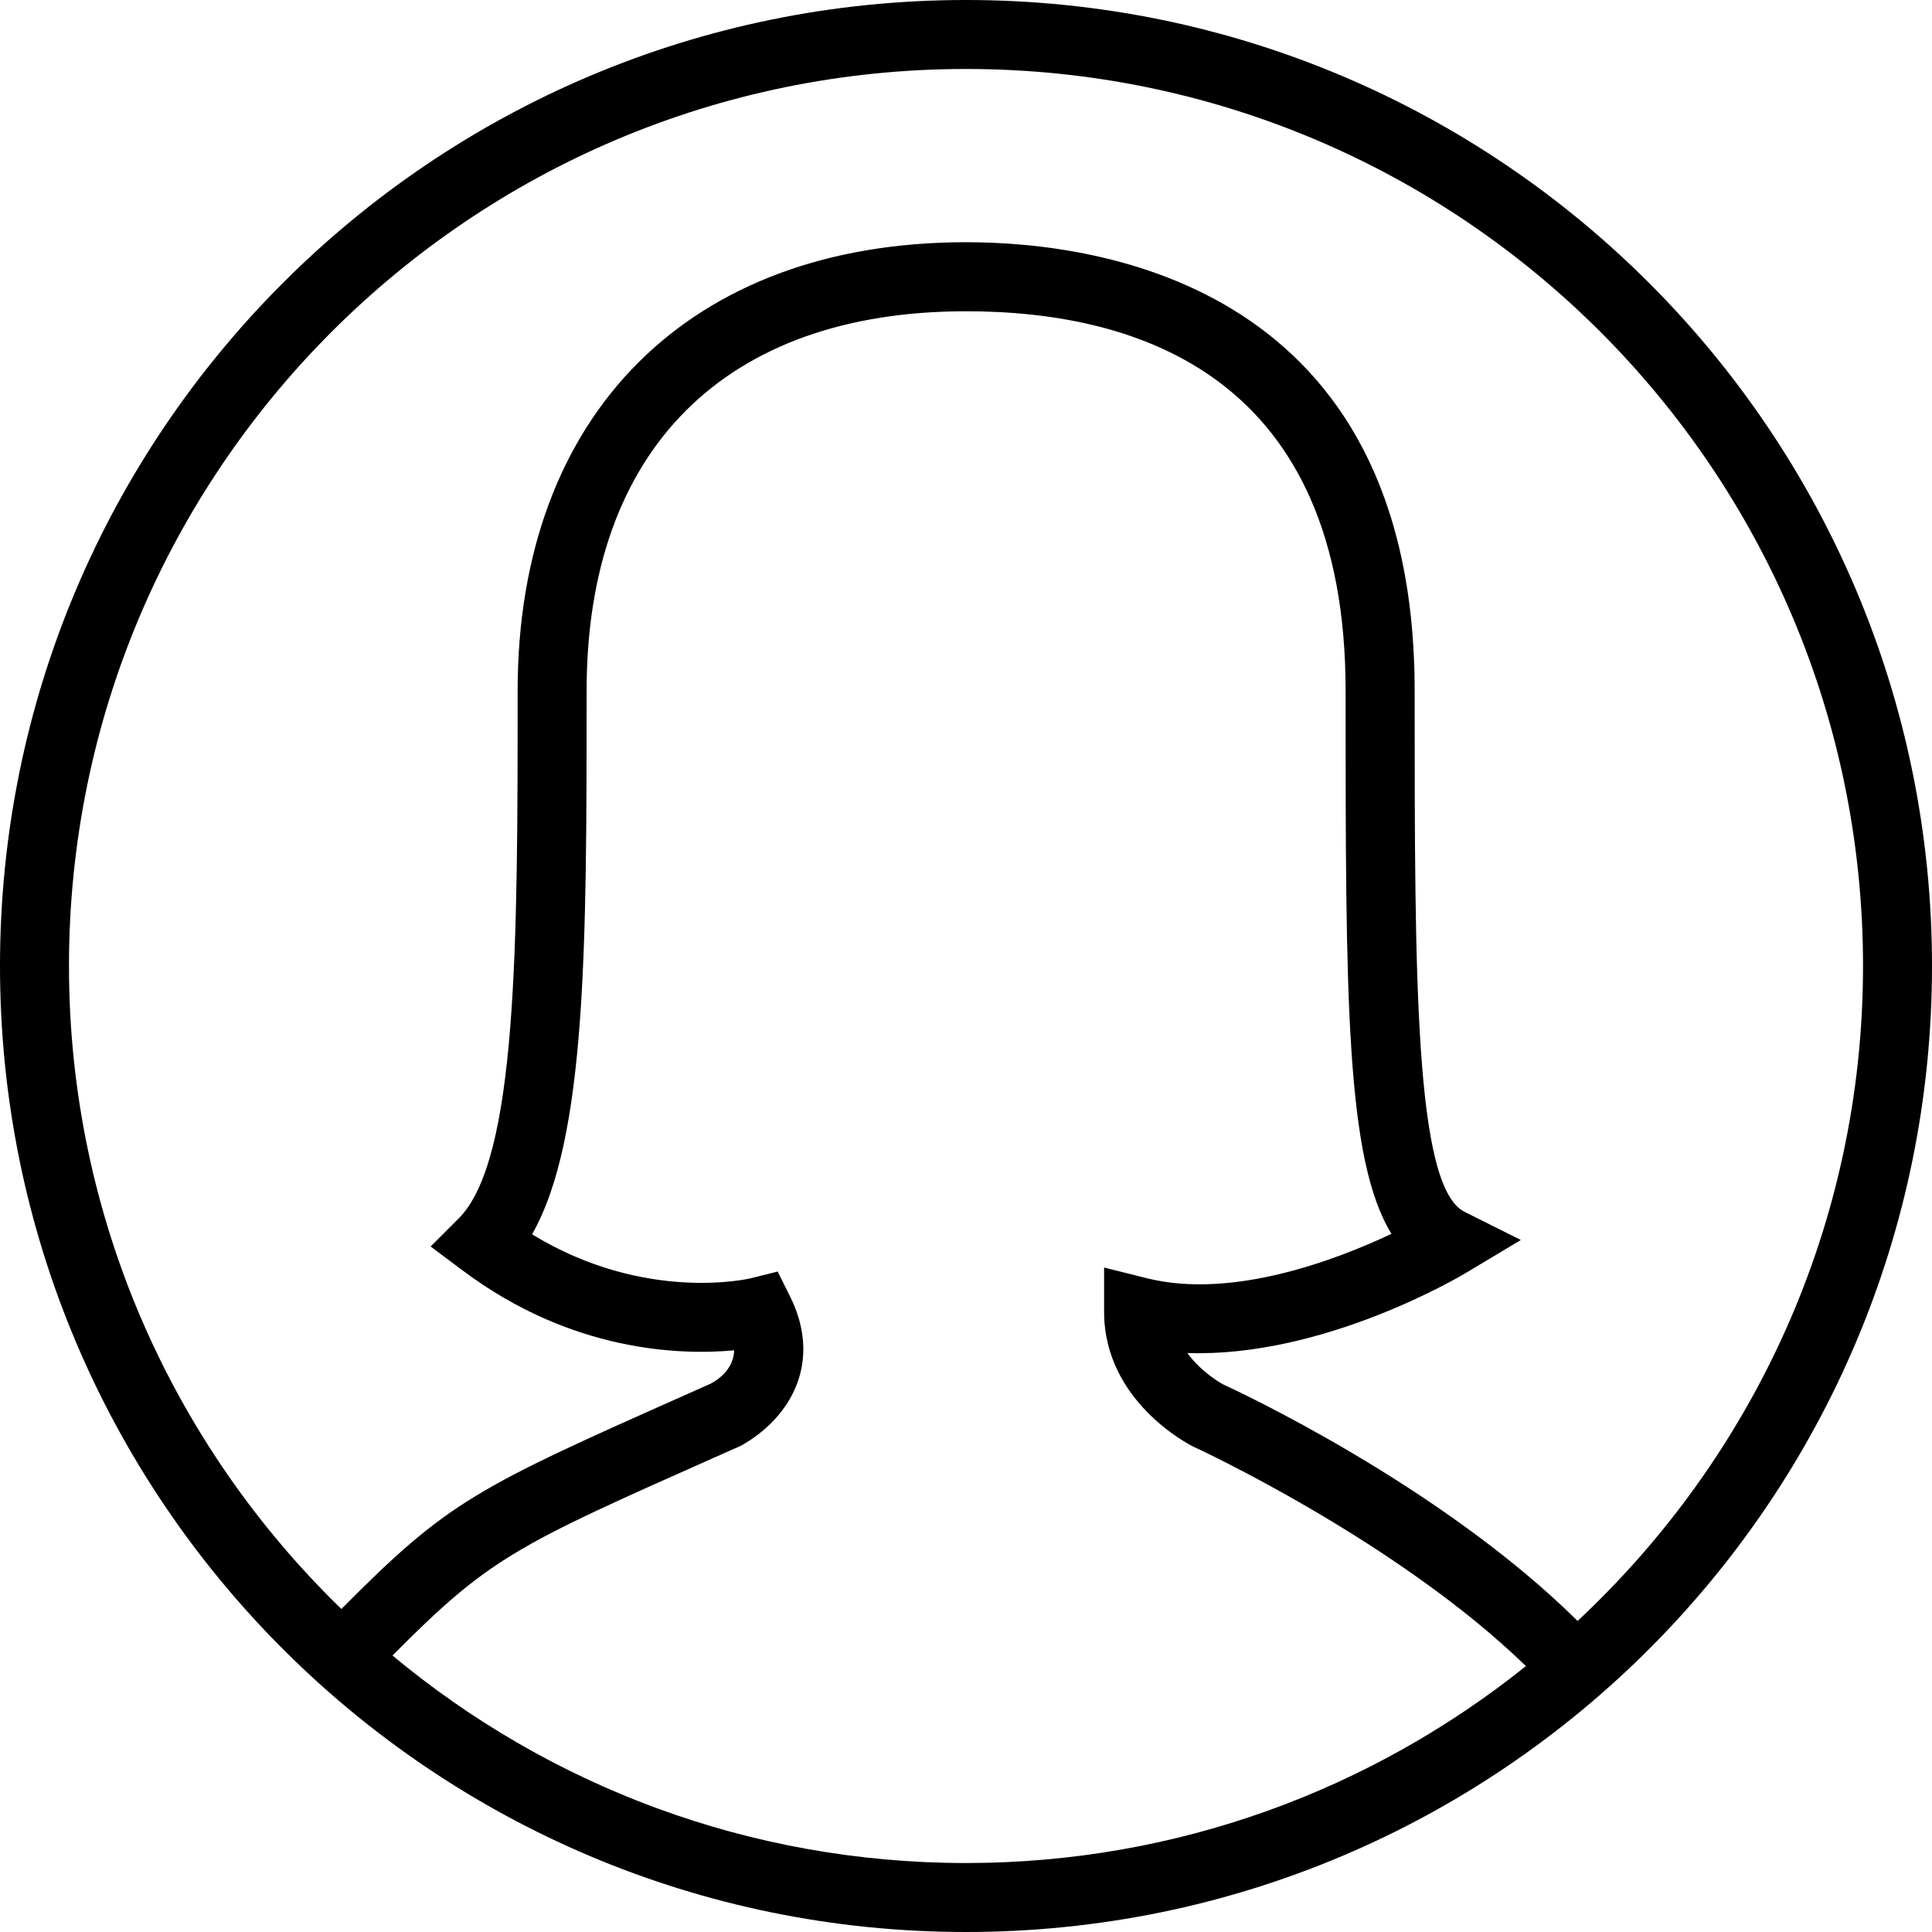<svg xmlns="http://www.w3.org/2000/svg" width="27" height="27" viewBox="0 0 27 27">
  <path fill-rule="evenodd" d="M22.047,23.653 C20.12,21.745 17.246,20.417 17.095,20.348 C17.091,20.346 16.8,20.192 16.593,19.909 C18.499,19.973 20.408,18.837 20.5,18.781 L21.254,18.329 L20.468,17.936 C19.77,17.587 19.77,14.679 19.77,10.653 C19.77,4.996 15.387,4.385 13.502,4.385 C9.636,4.385 7.234,6.787 7.234,10.653 C7.234,14.168 7.234,17.204 6.411,18.027 L6.018,18.42 L6.463,18.753 C7.989,19.898 9.513,19.94 10.26,19.871 C10.252,20.122 10.058,20.27 9.931,20.337 L9.622,20.475 C6.652,21.795 6.267,21.976 4.771,23.486 C2.426,21.209 0.964,18.027 0.964,14.5 C0.964,7.577 6.577,1.964 13.5,1.964 C20.423,1.964 26.036,7.577 26.036,14.5 C26.036,18.116 24.496,21.365 22.047,23.653 M13.5,27.036 C10.451,27.036 7.658,25.945 5.485,24.136 C6.846,22.765 7.205,22.604 10.013,21.356 L10.343,21.21 C10.377,21.192 10.693,21.029 10.935,20.706 C11.283,20.242 11.321,19.676 11.04,19.116 L10.868,18.77 L10.492,18.864 C10.478,18.868 9.017,19.216 7.436,18.25 C8.198,16.909 8.198,14.218 8.198,10.653 C8.198,7.283 10.132,5.35 13.502,5.35 C15.922,5.35 18.805,6.27 18.805,10.653 C18.805,14.937 18.805,17.201 19.446,18.243 C18.668,18.61 17.221,19.161 16.03,18.864 L15.43,18.714 L15.43,19.332 C15.43,20.58 16.612,21.185 16.677,21.217 C16.716,21.234 19.52,22.53 21.325,24.284 C19.18,26.003 16.462,27.036 13.5,27.036 M13.5,1 C6.044,1 -0,7.044 -0,14.5 C-0,21.956 6.044,28 13.5,28 C20.956,28 27,21.956 27,14.5 C27,7.044 20.956,1 13.5,1" transform="translate(0 -1)"/>
</svg>
